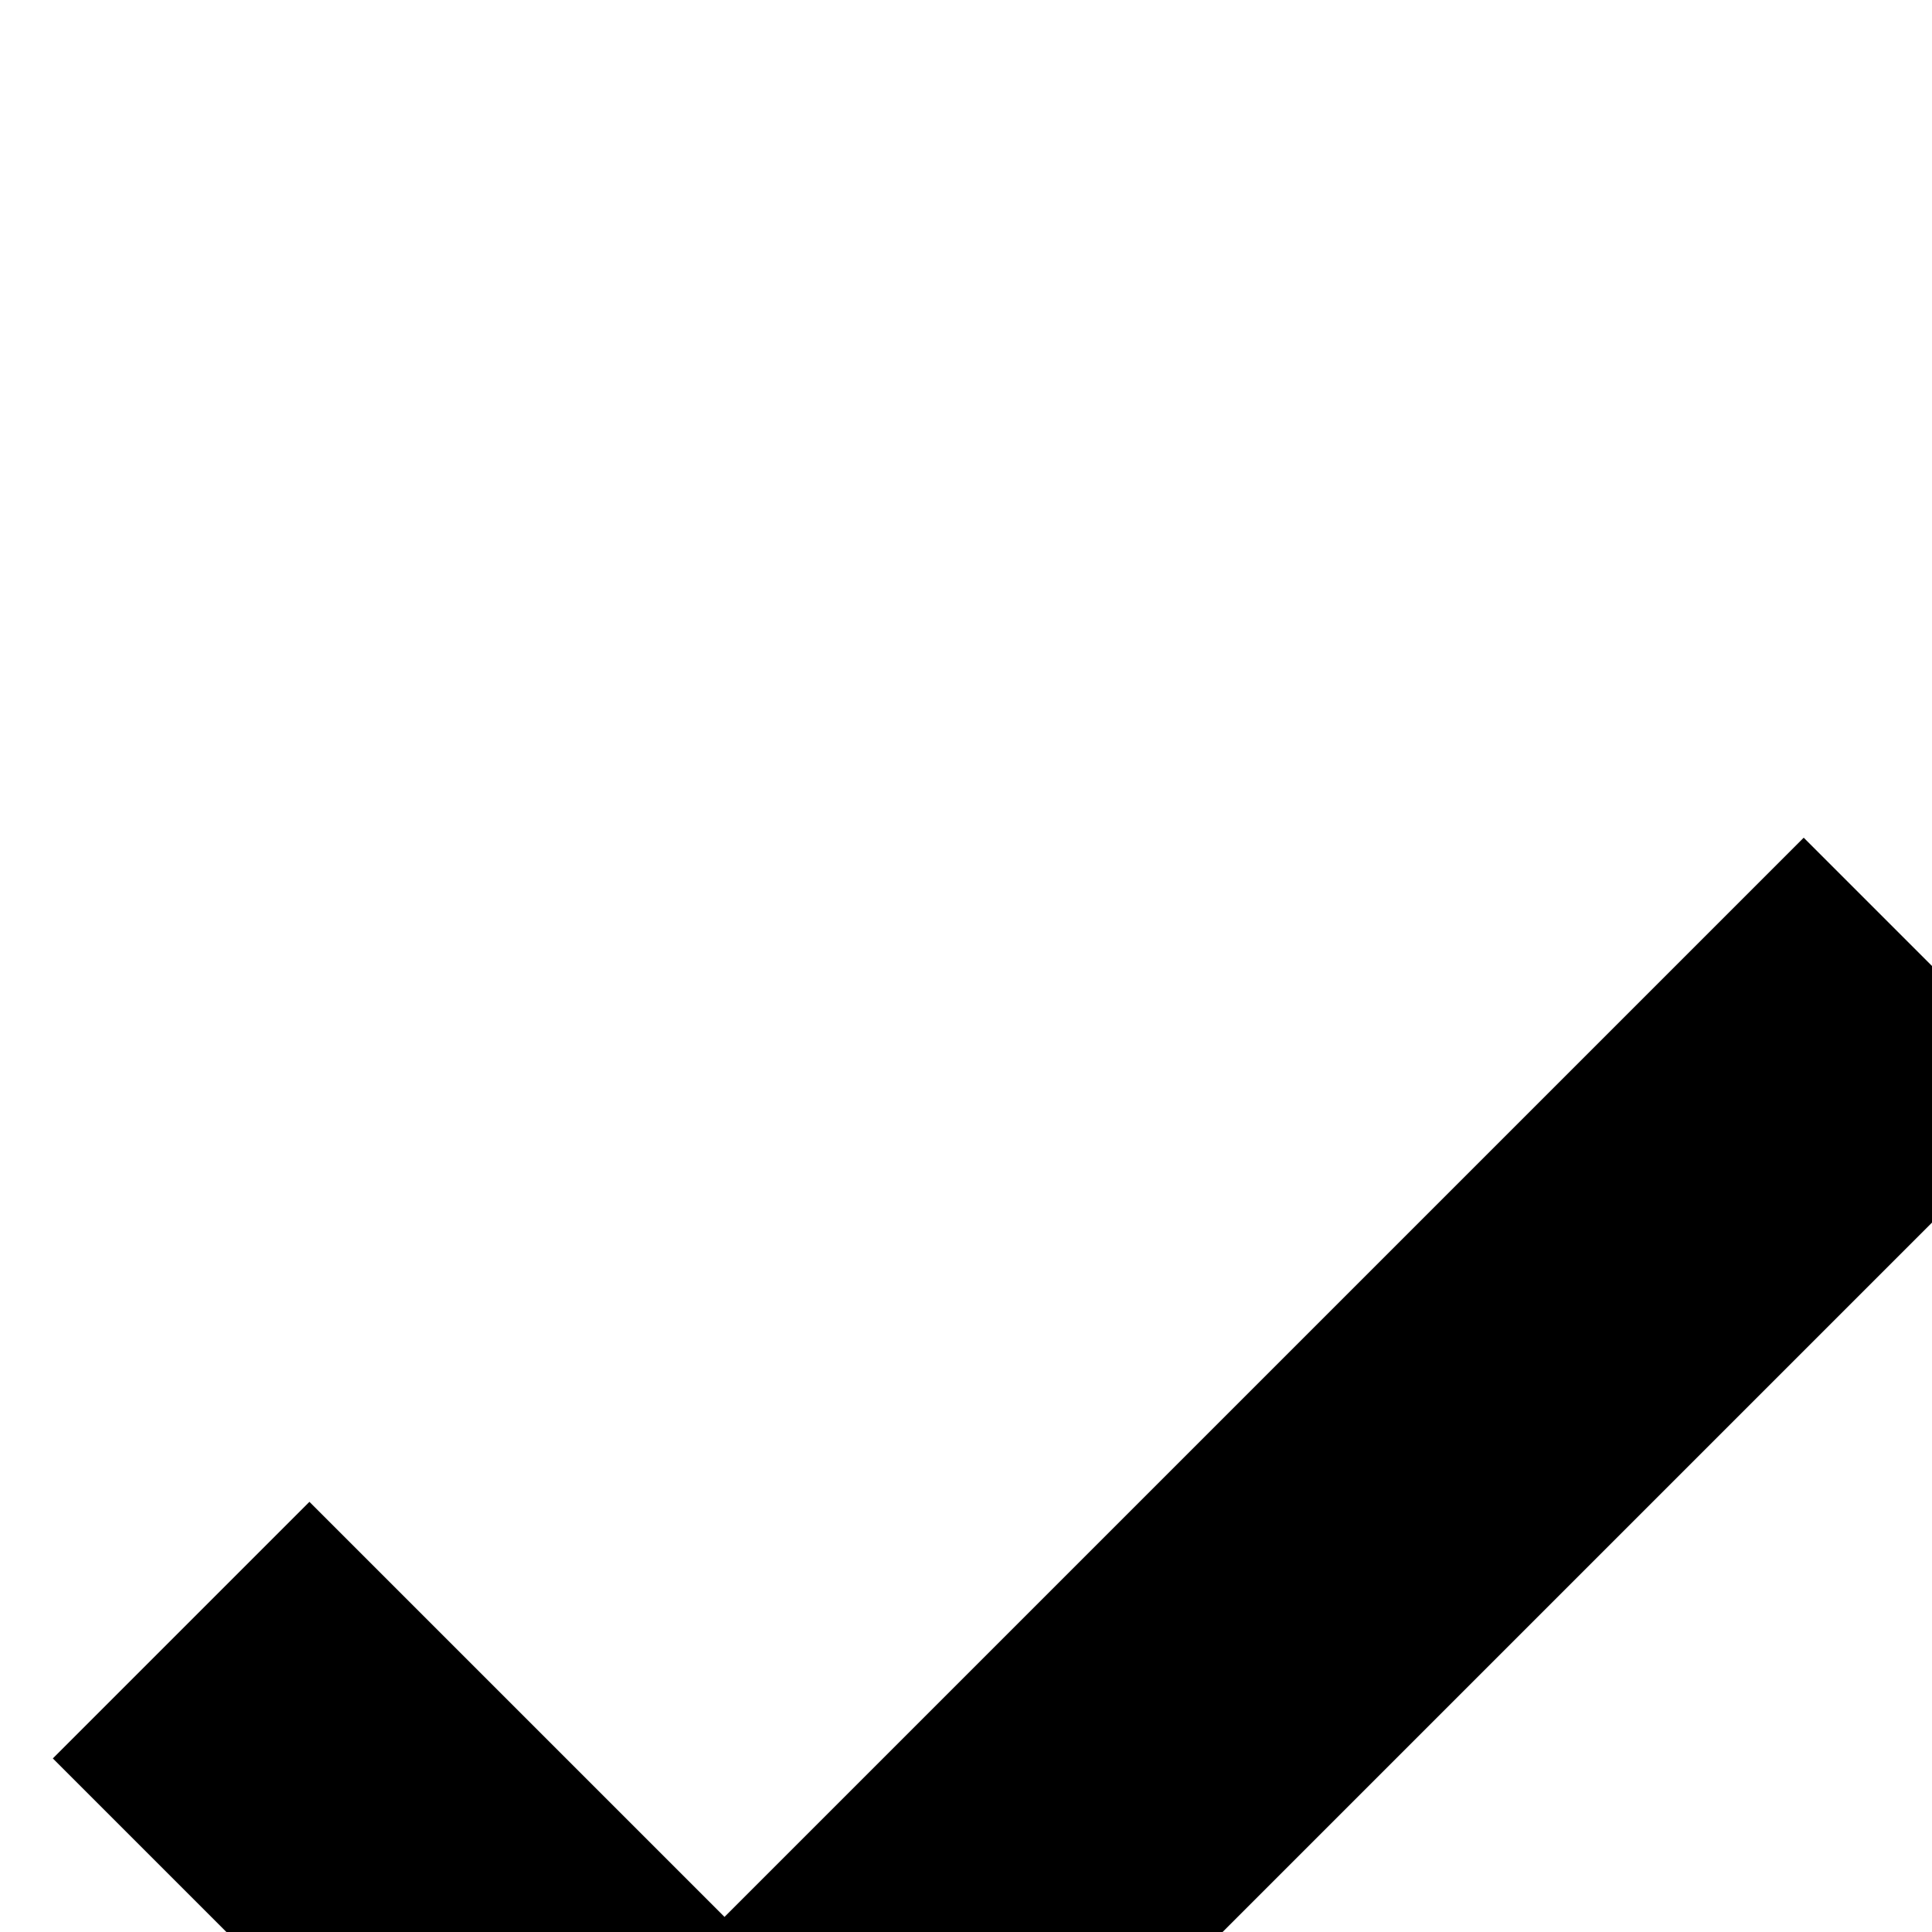 <svg xmlns="http://www.w3.org/2000/svg" version="1.1" viewBox="0 0 512 512" fill="currentColor"><path fill="currentColor" d="M2048 384v128H768V384zM768 768h1280v128H768zm0 384h1280v128H768zm0 384h1280v128H768zM478 990l68 68l-354 354l-178-178l68-68l110 110zm0-768l68 68l-354 354L14 466l68-68l110 110z"/></svg>